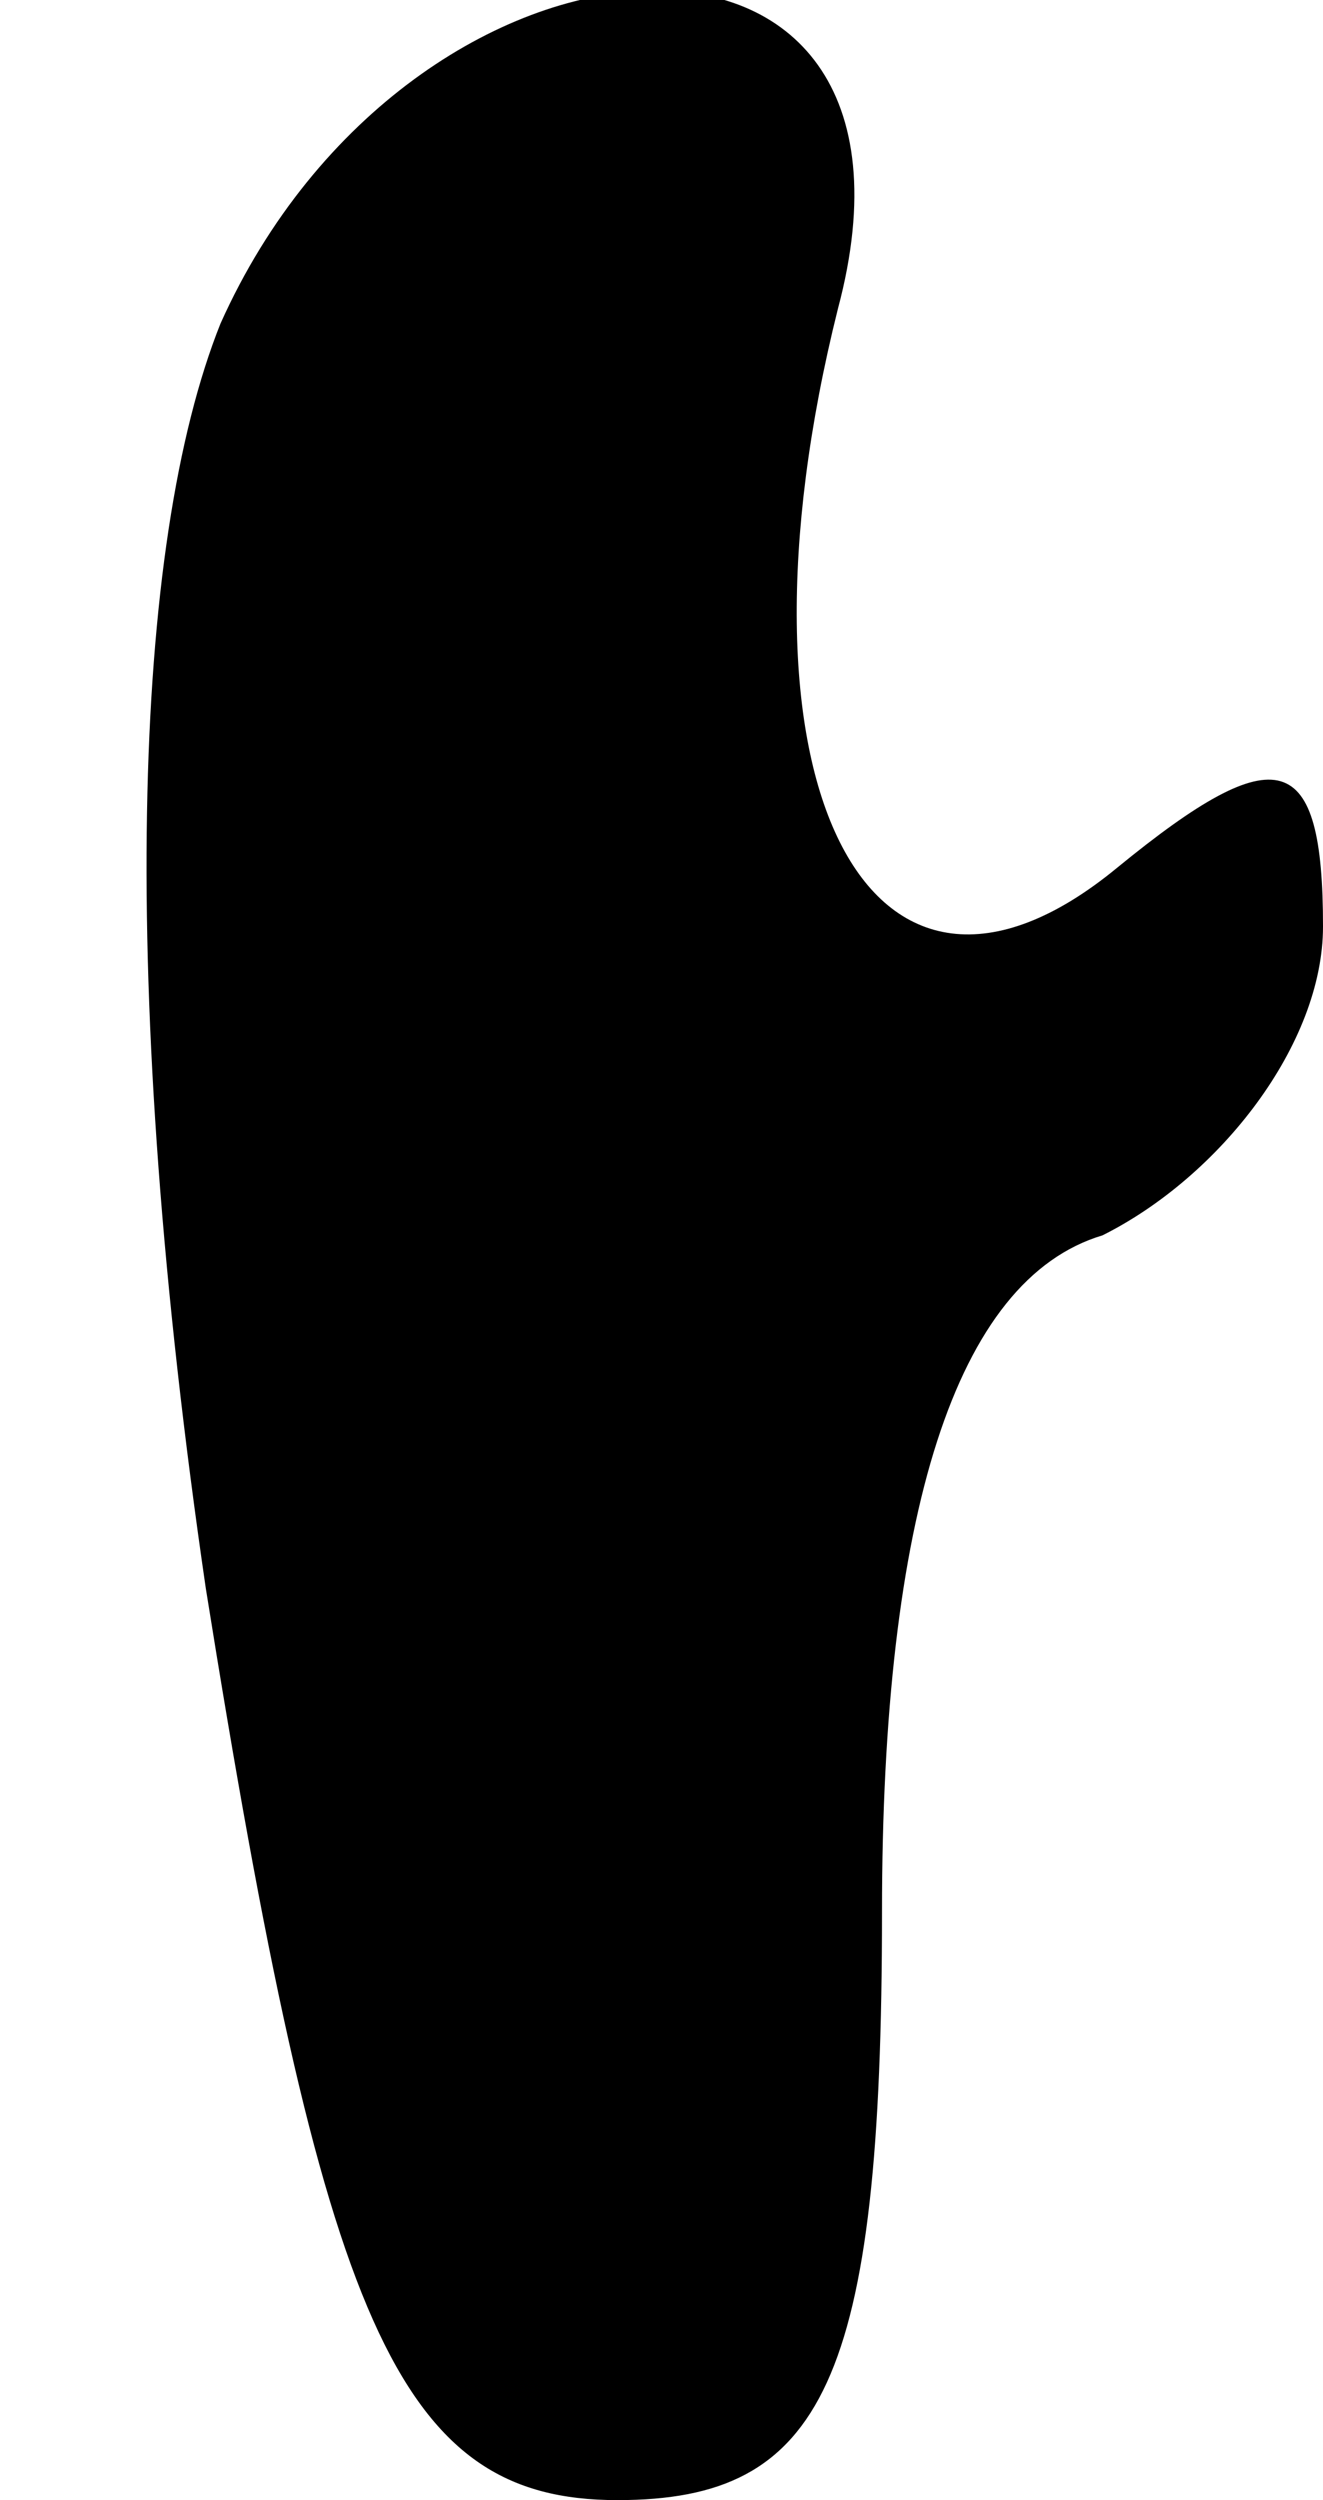 <?xml version="1.0" standalone="no"?>
<!DOCTYPE svg PUBLIC "-//W3C//DTD SVG 20010904//EN"
 "http://www.w3.org/TR/2001/REC-SVG-20010904/DTD/svg10.dtd">
<svg version="1.0" xmlns="http://www.w3.org/2000/svg"
 width="9pt" height="17pt" viewBox="0 0 9 17"
 preserveAspectRatio="xMidYMid meet">
<g transform="translate(0,17) scale(0.1,-0.1)"
fill="#000000" stroke="none">
<path fill="#000000" stroke="none" d="M15 148 c-6 -15 -7 -45 -1 -86 8 -50
13 -62 28 -62 14 0 18 8 18 40 0 27 5 43 15 46 8 4 15 13 15 21 0 12 -3 13
-14 4 -17 -14 -27 6 -19 38 8 30 -29 28 -42 -1z"/>
</g>
</svg>
